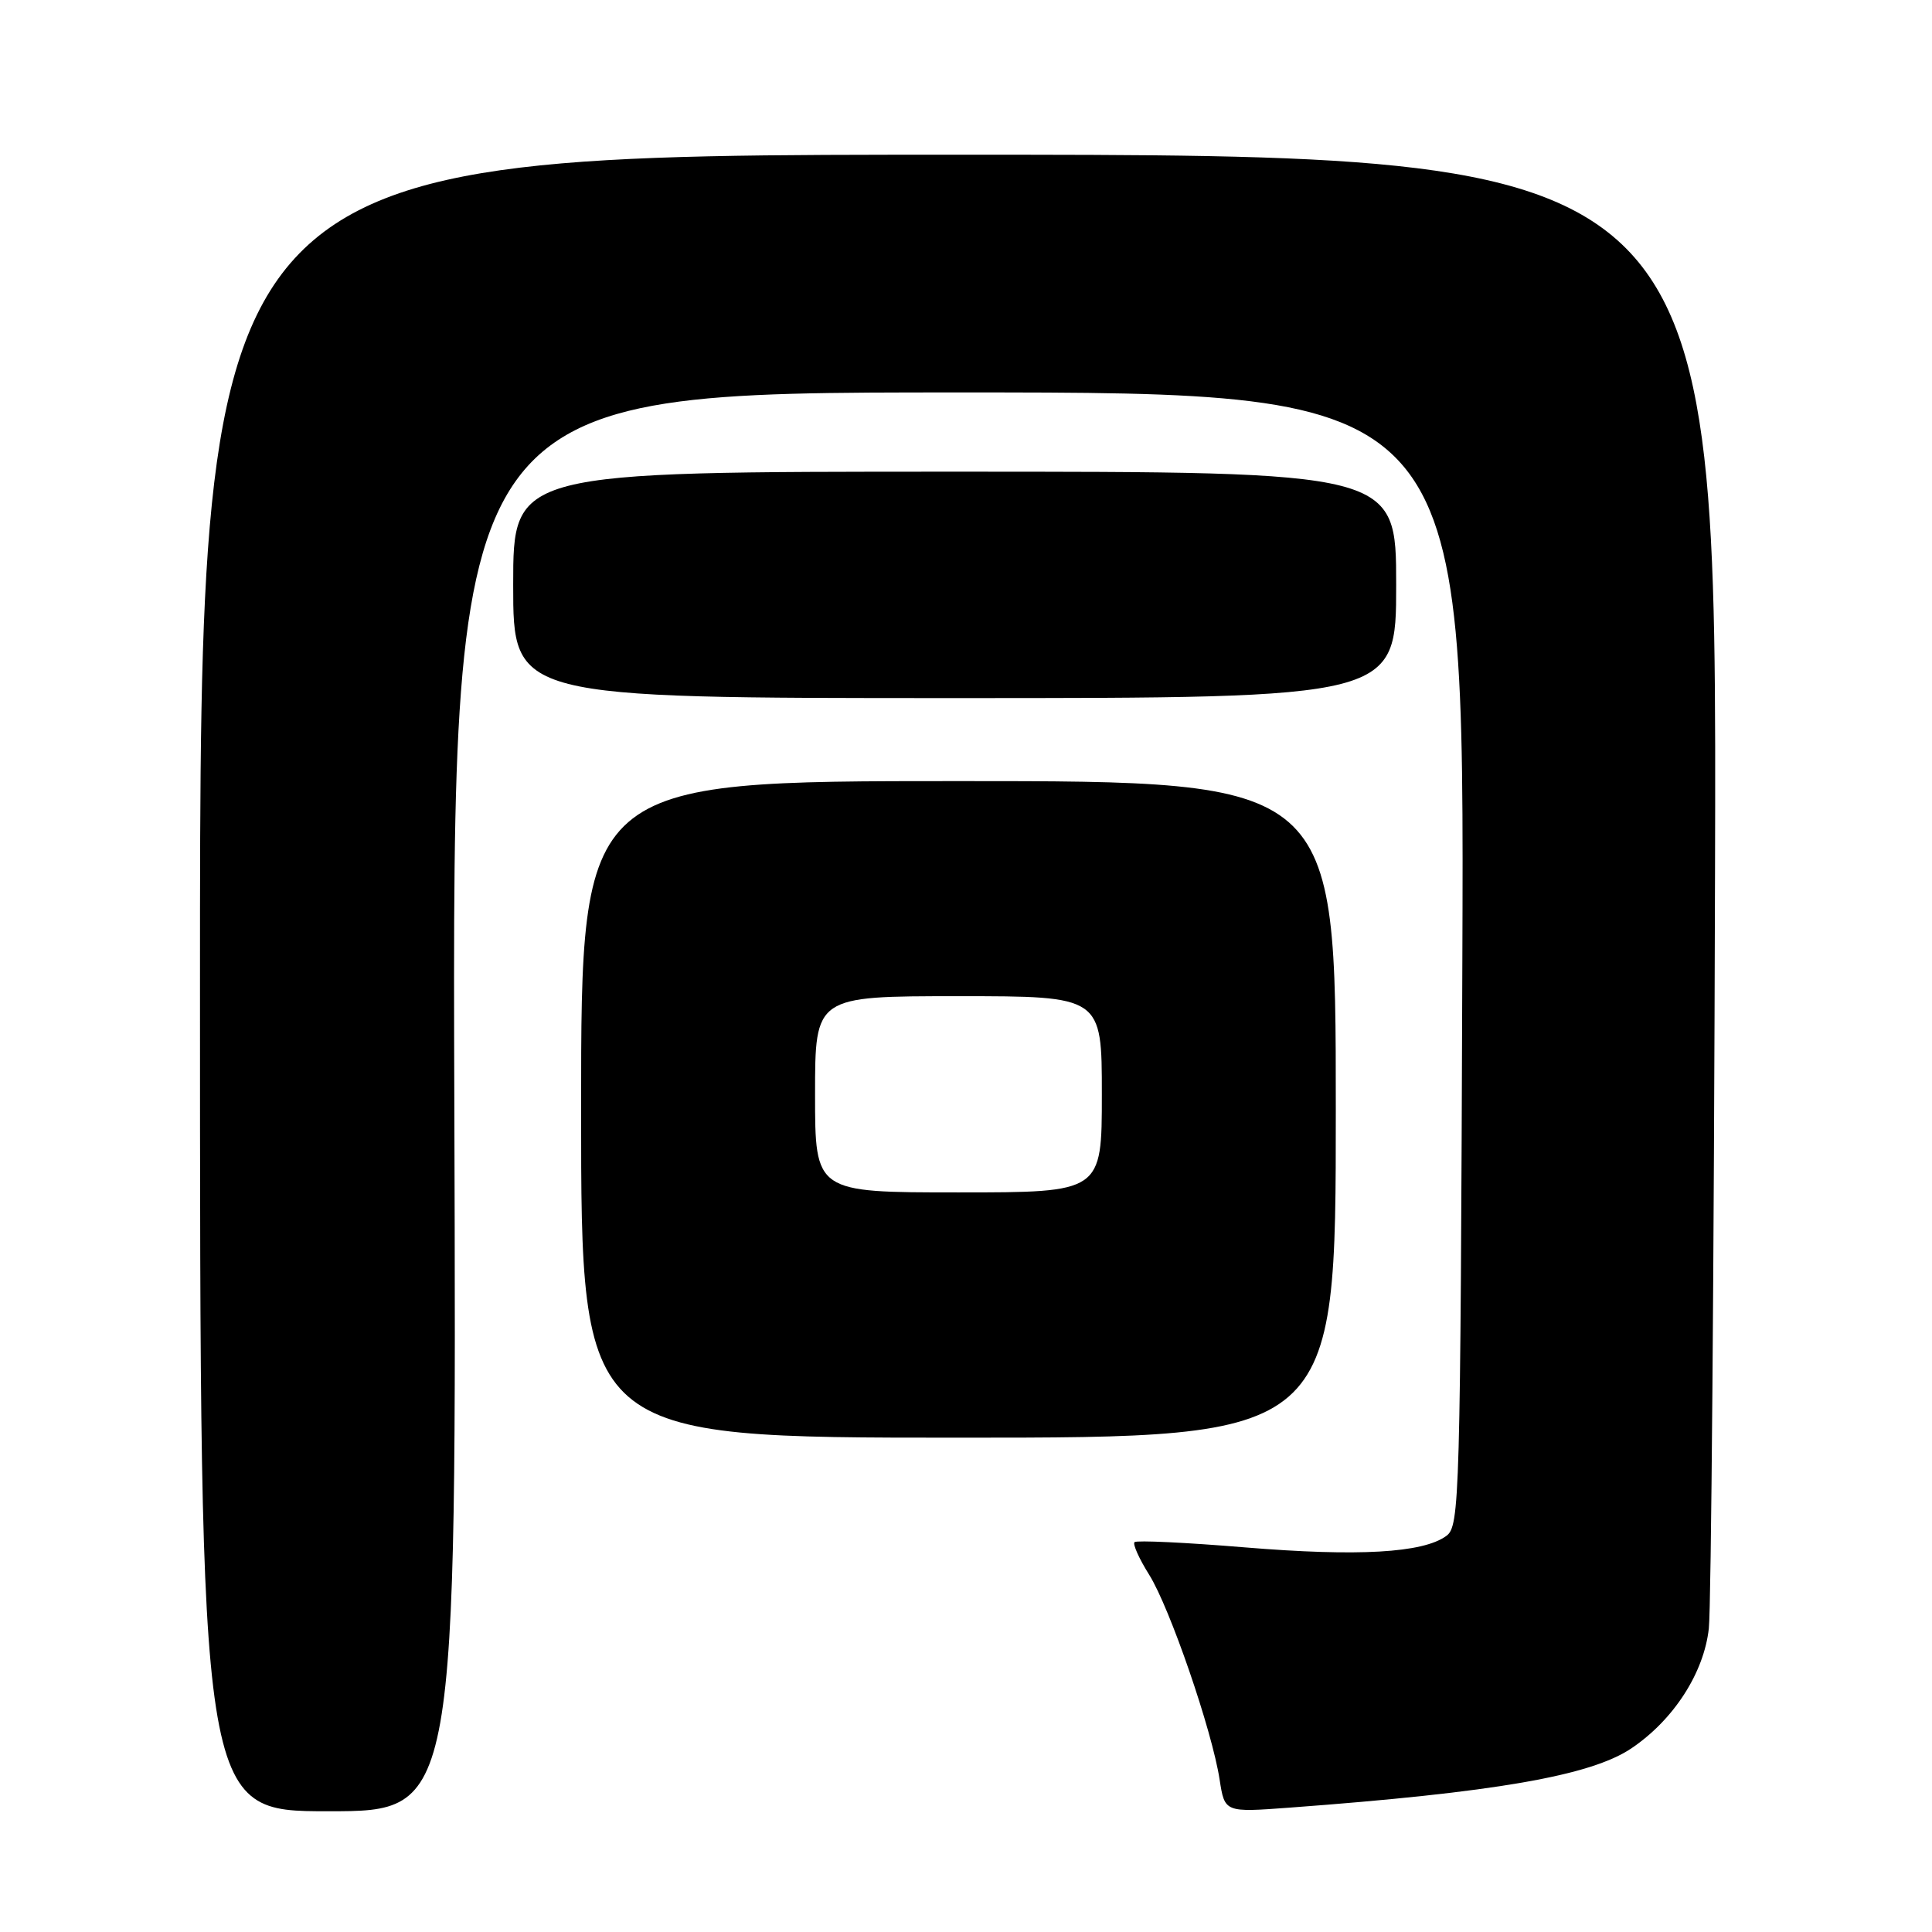 <?xml version="1.0" encoding="UTF-8" standalone="no"?>
<!DOCTYPE svg PUBLIC "-//W3C//DTD SVG 1.1//EN" "http://www.w3.org/Graphics/SVG/1.1/DTD/svg11.dtd" >
<svg xmlns="http://www.w3.org/2000/svg" xmlns:xlink="http://www.w3.org/1999/xlink" version="1.1" viewBox="0 0 256 256">
 <g >
 <path fill="currentColor"
d=" M 60.20 146.00 C 59.91 52.00 59.91 52.00 126.97 52.00 C 194.04 52.00 194.04 52.00 193.77 127.08 C 193.51 198.98 193.42 202.22 191.64 203.52 C 188.55 205.78 179.97 206.27 165.00 205.04 C 157.19 204.39 150.59 204.08 150.33 204.34 C 150.07 204.60 150.94 206.54 152.27 208.66 C 155.00 213.01 160.61 229.30 161.61 235.83 C 162.28 240.16 162.28 240.16 170.89 239.52 C 198.02 237.51 210.77 235.30 216.16 231.67 C 221.77 227.89 225.78 221.67 226.43 215.77 C 226.74 212.87 227.11 167.75 227.25 115.50 C 227.50 20.50 227.50 20.50 127.00 20.50 C 26.50 20.50 26.50 20.50 26.50 130.25 C 26.50 240.00 26.50 240.00 43.50 240.00 C 60.50 240.00 60.50 240.00 60.20 146.00 Z  M 177.00 147.00 C 177.00 103.50 177.00 103.50 127.00 103.50 C 77.00 103.50 77.00 103.50 77.00 147.00 C 77.00 190.50 77.00 190.50 127.00 190.50 C 177.00 190.50 177.00 190.50 177.00 147.00 Z  M 185.00 77.50 C 185.00 62.50 185.00 62.50 126.50 62.50 C 68.00 62.50 68.00 62.50 68.00 77.50 C 68.00 92.50 68.00 92.50 126.50 92.50 C 185.00 92.50 185.00 92.50 185.00 77.50 Z  M 108.00 145.00 C 108.00 132.00 108.00 132.00 127.00 132.00 C 146.00 132.00 146.00 132.00 146.00 145.00 C 146.00 158.00 146.00 158.00 127.00 158.00 C 108.00 158.00 108.00 158.00 108.00 145.00 Z "/>
</g>
</svg>